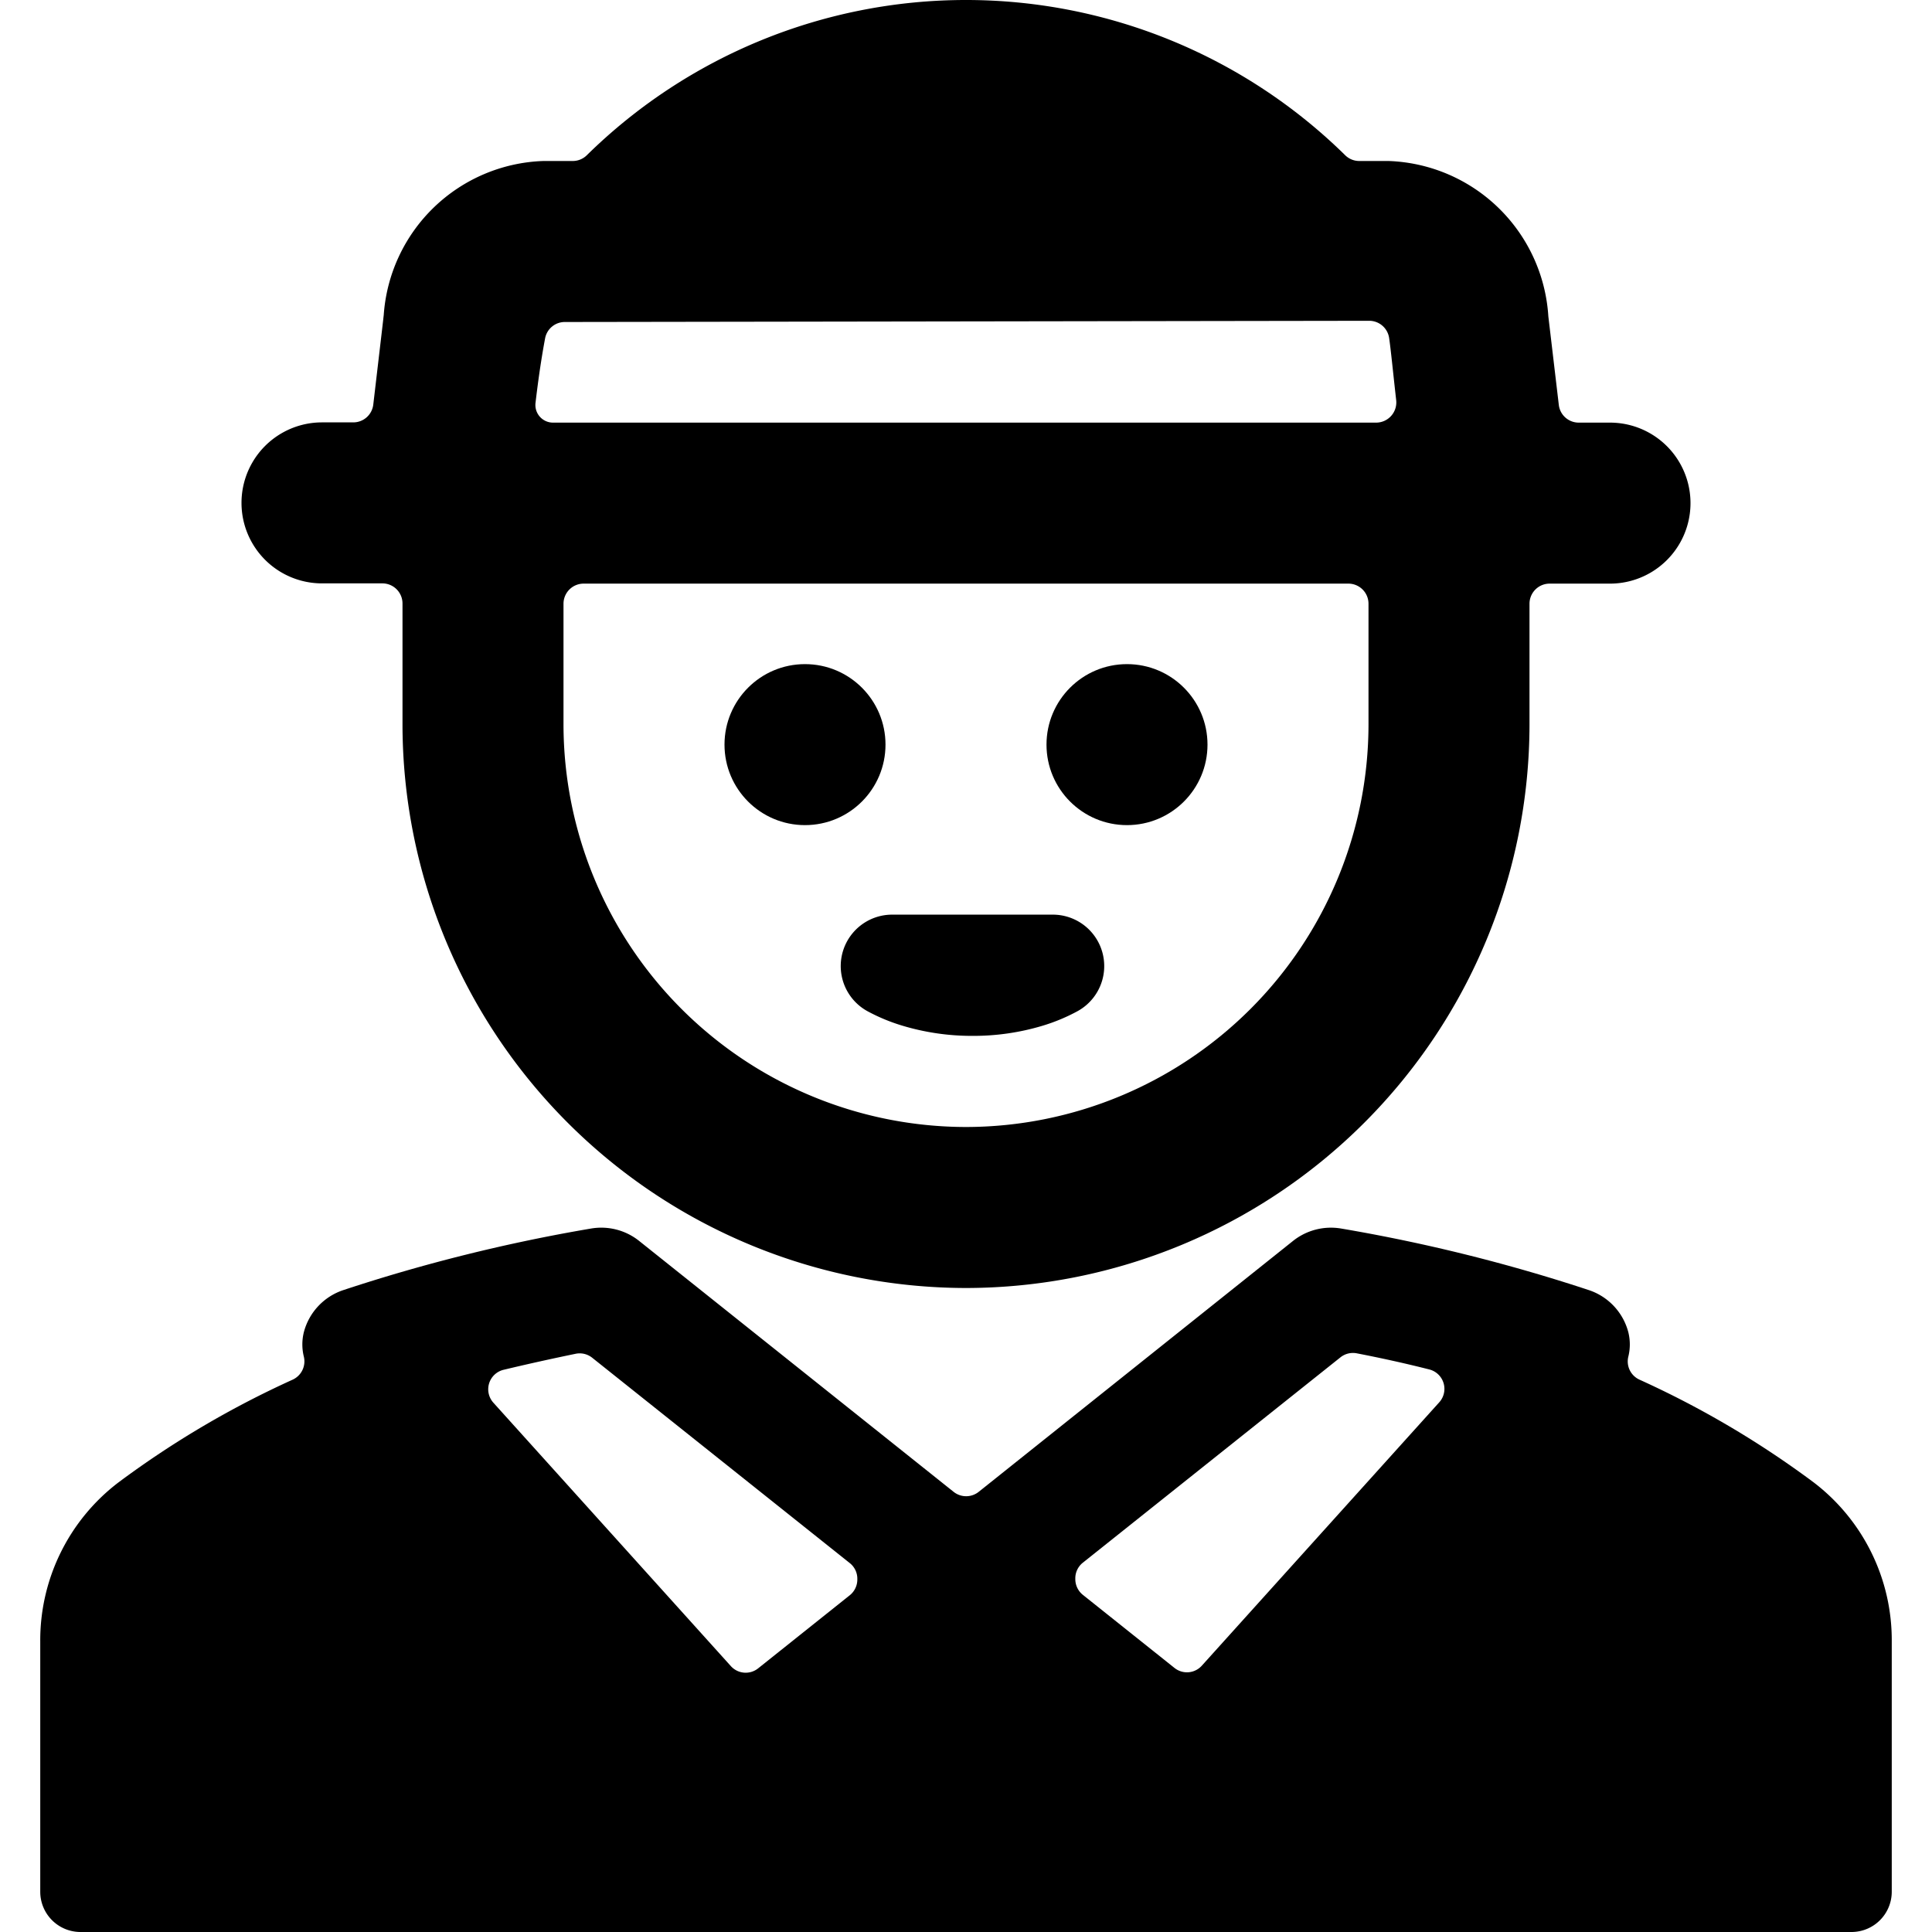 <svg xmlns="http://www.w3.org/2000/svg" viewBox="0 0 24 24"><title>professions-man-clerk</title><path d="M.5,23.5A.5.5,0,0,0,1,24H23a.5.5,0,0,0,.5-.5V20.394a2.464,2.464,0,0,0-.967-1.977,11.707,11.707,0,0,0-2.168-1.279.249.249,0,0,1-.138-.283.63.63,0,0,0,0-.308.752.752,0,0,0-.49-.521,21.023,21.023,0,0,0-3.079-.765.756.756,0,0,0-.594.153l-3.906,3.118a.25.25,0,0,1-.312,0L7.938,15.414a.754.754,0,0,0-.594-.153,21.023,21.023,0,0,0-3.079.765.752.752,0,0,0-.49.521.63.63,0,0,0,0,.308.25.25,0,0,1-.138.283,11.707,11.707,0,0,0-2.168,1.279A2.464,2.464,0,0,0,.5,20.394Zm5.63-6.074a.249.249,0,0,1,.126-.41c.3-.072.6-.138.9-.2a.249.249,0,0,1,.2.05l3.2,2.551a.247.247,0,0,1,.094.2.25.25,0,0,1-.094.2l-1.137.907a.248.248,0,0,1-.341-.028Zm8.8,3.265a.248.248,0,0,1-.341.028l-1.137-.907a.25.25,0,0,1-.094-.2.247.247,0,0,1,.094-.2l3.2-2.551a.249.249,0,0,1,.2-.05c.3.058.6.124.9.2a.249.249,0,0,1,.126.41Z"/><path d="M12,16a7.008,7.008,0,0,0,7-7V7.5a.25.25,0,0,1,.25-.25H20a1,1,0,0,0,0-2h-.388a.249.249,0,0,1-.248-.221c-.14-1.186-.119-1.006-.13-1.1A2.06,2.06,0,0,0,17.25,2h-.365a.249.249,0,0,1-.175-.072,6.717,6.717,0,0,0-9.42,0A.249.249,0,0,1,7.115,2H6.75A2.057,2.057,0,0,0,4.767,3.912v0c-.013.117,0,.006-.13,1.114a.25.25,0,0,1-.248.221H4a1,1,0,0,0,0,2h.75A.25.25,0,0,1,5,7.5V9A7.008,7.008,0,0,0,12,16ZM6.772,4.2A.249.249,0,0,1,7.017,4l9.991-.015a.25.25,0,0,1,.248.212c.022.15.045.393.088.775a.251.251,0,0,1-.248.278H6.87A.219.219,0,0,1,6.653,5C6.7,4.6,6.744,4.35,6.772,4.2ZM12,14A5.006,5.006,0,0,1,7,9V7.5a.25.25,0,0,1,.25-.25h9.5A.25.25,0,0,1,17,7.5V9A5.006,5.006,0,0,1,12,14Z"/><circle cx="14" cy="9.25" r="1"/><circle cx="10" cy="9.25" r="1"/><path d="M13.077,11.362h-2a.639.639,0,0,0-.3,1.2,2.31,2.31,0,0,0,.435.18,2.99,2.99,0,0,0,.867.126h.006a2.976,2.976,0,0,0,.863-.125,2.3,2.3,0,0,0,.436-.181.639.639,0,0,0-.3-1.2Z"/></svg>